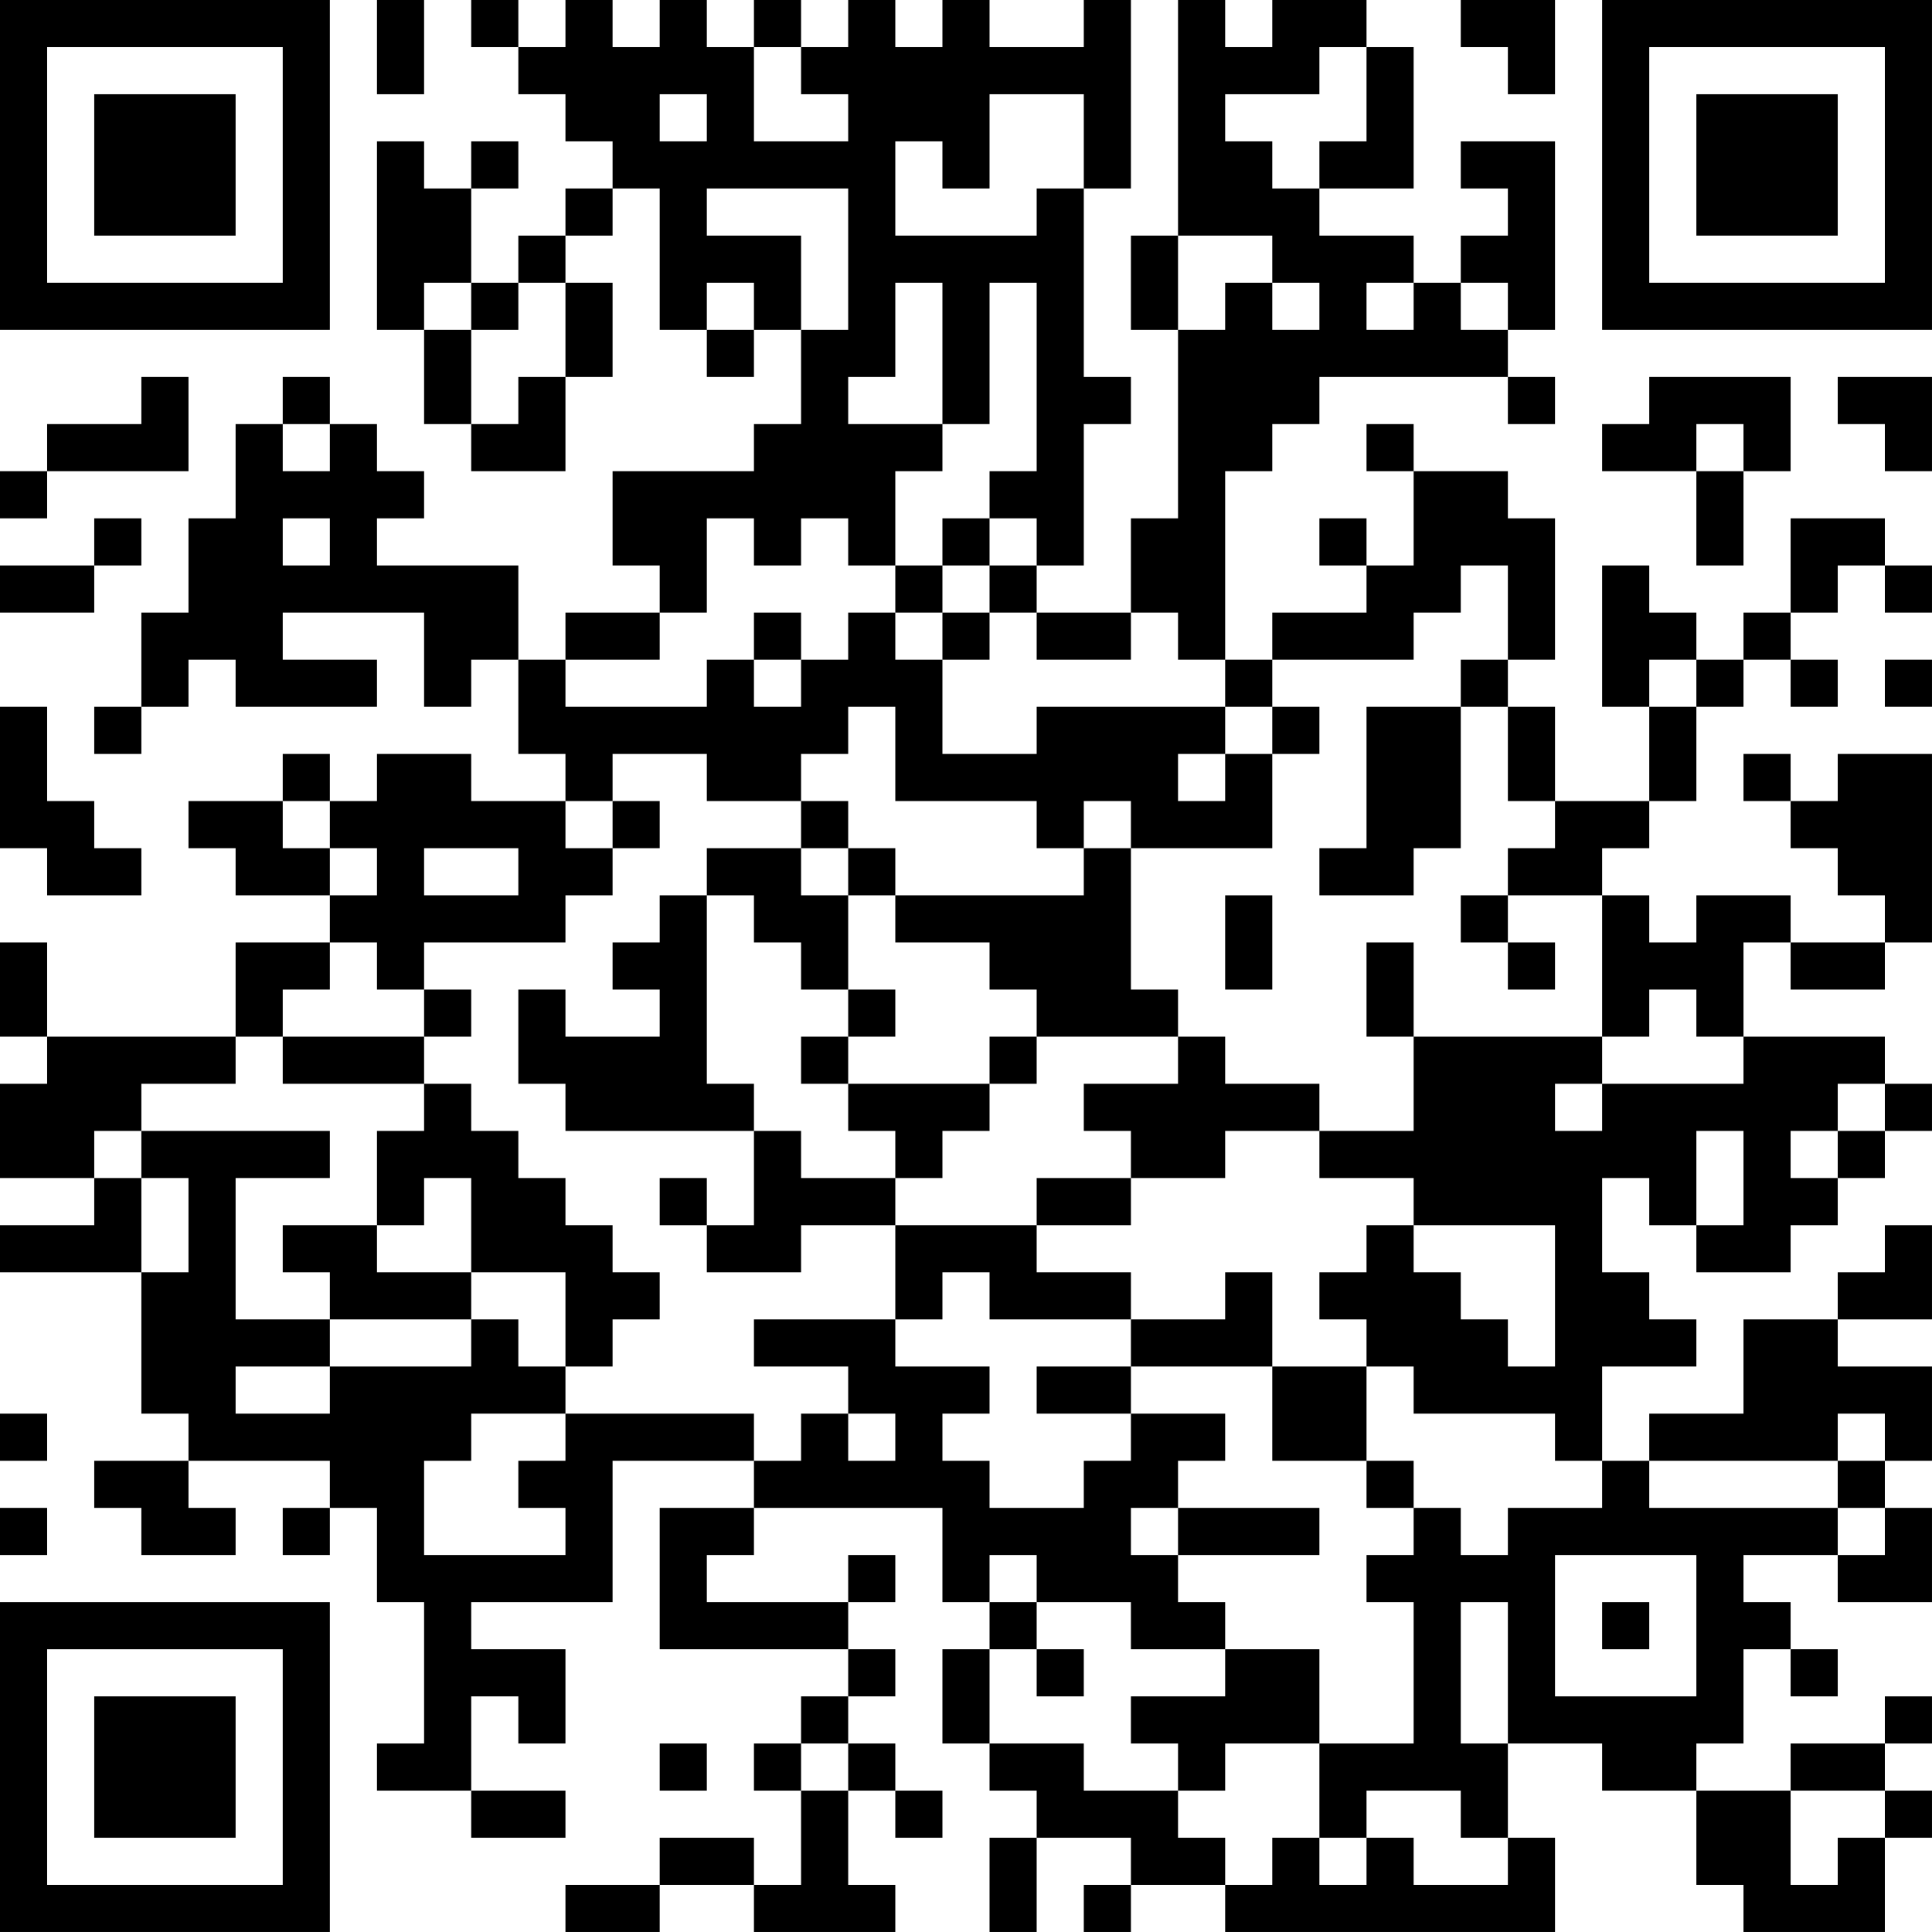 <?xml version="1.0" encoding="UTF-8"?>
<svg xmlns="http://www.w3.org/2000/svg" version="1.1" width="200" height="200" viewBox="0 0 200 200"><rect x="0" y="0" width="200" height="200" fill="#ffffff"/><g transform="scale(4.878)"><g transform="translate(0,0)"><path fill-rule="evenodd" d="M8 0L8 2L9 2L9 0ZM10 0L10 1L11 1L11 2L12 2L12 3L13 3L13 4L12 4L12 5L11 5L11 6L10 6L10 4L11 4L11 3L10 3L10 4L9 4L9 3L8 3L8 7L9 7L9 9L10 9L10 10L12 10L12 8L13 8L13 6L12 6L12 5L13 5L13 4L14 4L14 7L15 7L15 8L16 8L16 7L17 7L17 9L16 9L16 10L13 10L13 12L14 12L14 13L12 13L12 14L11 14L11 12L8 12L8 11L9 11L9 10L8 10L8 9L7 9L7 8L6 8L6 9L5 9L5 11L4 11L4 13L3 13L3 15L2 15L2 16L3 16L3 15L4 15L4 14L5 14L5 15L8 15L8 14L6 14L6 13L9 13L9 15L10 15L10 14L11 14L11 16L12 16L12 17L10 17L10 16L8 16L8 17L7 17L7 16L6 16L6 17L4 17L4 18L5 18L5 19L7 19L7 20L5 20L5 22L1 22L1 20L0 20L0 22L1 22L1 23L0 23L0 25L2 25L2 26L0 26L0 27L3 27L3 30L4 30L4 31L2 31L2 32L3 32L3 33L5 33L5 32L4 32L4 31L7 31L7 32L6 32L6 33L7 33L7 32L8 32L8 34L9 34L9 37L8 37L8 38L10 38L10 39L12 39L12 38L10 38L10 36L11 36L11 37L12 37L12 35L10 35L10 34L13 34L13 31L16 31L16 32L14 32L14 35L18 35L18 36L17 36L17 37L16 37L16 38L17 38L17 40L16 40L16 39L14 39L14 40L12 40L12 41L14 41L14 40L16 40L16 41L19 41L19 40L18 40L18 38L19 38L19 39L20 39L20 38L19 38L19 37L18 37L18 36L19 36L19 35L18 35L18 34L19 34L19 33L18 33L18 34L15 34L15 33L16 33L16 32L20 32L20 34L21 34L21 35L20 35L20 37L21 37L21 38L22 38L22 39L21 39L21 41L22 41L22 39L24 39L24 40L23 40L23 41L24 41L24 40L26 40L26 41L33 41L33 39L32 39L32 37L34 37L34 38L36 38L36 40L37 40L37 41L40 41L40 39L41 39L41 38L40 38L40 37L41 37L41 36L40 36L40 37L38 37L38 38L36 38L36 37L37 37L37 35L38 35L38 36L39 36L39 35L38 35L38 34L37 34L37 33L39 33L39 34L41 34L41 32L40 32L40 31L41 31L41 29L39 29L39 28L41 28L41 26L40 26L40 27L39 27L39 28L37 28L37 30L35 30L35 31L34 31L34 29L36 29L36 28L35 28L35 27L34 27L34 25L35 25L35 26L36 26L36 27L38 27L38 26L39 26L39 25L40 25L40 24L41 24L41 23L40 23L40 22L37 22L37 20L38 20L38 21L40 21L40 20L41 20L41 16L39 16L39 17L38 17L38 16L37 16L37 17L38 17L38 18L39 18L39 19L40 19L40 20L38 20L38 19L36 19L36 20L35 20L35 19L34 19L34 18L35 18L35 17L36 17L36 15L37 15L37 14L38 14L38 15L39 15L39 14L38 14L38 13L39 13L39 12L40 12L40 13L41 13L41 12L40 12L40 11L38 11L38 13L37 13L37 14L36 14L36 13L35 13L35 12L34 12L34 15L35 15L35 17L33 17L33 15L32 15L32 14L33 14L33 11L32 11L32 10L30 10L30 9L29 9L29 10L30 10L30 12L29 12L29 11L28 11L28 12L29 12L29 13L27 13L27 14L26 14L26 10L27 10L27 9L28 9L28 8L32 8L32 9L33 9L33 8L32 8L32 7L33 7L33 3L31 3L31 4L32 4L32 5L31 5L31 6L30 6L30 5L28 5L28 4L30 4L30 1L29 1L29 0L27 0L27 1L26 1L26 0L25 0L25 5L24 5L24 7L25 7L25 11L24 11L24 13L22 13L22 12L23 12L23 9L24 9L24 8L23 8L23 4L24 4L24 0L23 0L23 1L21 1L21 0L20 0L20 1L19 1L19 0L18 0L18 1L17 1L17 0L16 0L16 1L15 1L15 0L14 0L14 1L13 1L13 0L12 0L12 1L11 1L11 0ZM31 0L31 1L32 1L32 2L33 2L33 0ZM16 1L16 3L18 3L18 2L17 2L17 1ZM28 1L28 2L26 2L26 3L27 3L27 4L28 4L28 3L29 3L29 1ZM14 2L14 3L15 3L15 2ZM21 2L21 4L20 4L20 3L19 3L19 5L22 5L22 4L23 4L23 2ZM15 4L15 5L17 5L17 7L18 7L18 4ZM25 5L25 7L26 7L26 6L27 6L27 7L28 7L28 6L27 6L27 5ZM9 6L9 7L10 7L10 9L11 9L11 8L12 8L12 6L11 6L11 7L10 7L10 6ZM15 6L15 7L16 7L16 6ZM19 6L19 8L18 8L18 9L20 9L20 10L19 10L19 12L18 12L18 11L17 11L17 12L16 12L16 11L15 11L15 13L14 13L14 14L12 14L12 15L15 15L15 14L16 14L16 15L17 15L17 14L18 14L18 13L19 13L19 14L20 14L20 16L22 16L22 15L26 15L26 16L25 16L25 17L26 17L26 16L27 16L27 18L24 18L24 17L23 17L23 18L22 18L22 17L19 17L19 15L18 15L18 16L17 16L17 17L15 17L15 16L13 16L13 17L12 17L12 18L13 18L13 19L12 19L12 20L9 20L9 21L8 21L8 20L7 20L7 21L6 21L6 22L5 22L5 23L3 23L3 24L2 24L2 25L3 25L3 27L4 27L4 25L3 25L3 24L7 24L7 25L5 25L5 28L7 28L7 29L5 29L5 30L7 30L7 29L10 29L10 28L11 28L11 29L12 29L12 30L10 30L10 31L9 31L9 33L12 33L12 32L11 32L11 31L12 31L12 30L16 30L16 31L17 31L17 30L18 30L18 31L19 31L19 30L18 30L18 29L16 29L16 28L19 28L19 29L21 29L21 30L20 30L20 31L21 31L21 32L23 32L23 31L24 31L24 30L26 30L26 31L25 31L25 32L24 32L24 33L25 33L25 34L26 34L26 35L24 35L24 34L22 34L22 33L21 33L21 34L22 34L22 35L21 35L21 37L23 37L23 38L25 38L25 39L26 39L26 40L27 40L27 39L28 39L28 40L29 40L29 39L30 39L30 40L32 40L32 39L31 39L31 38L29 38L29 39L28 39L28 37L30 37L30 34L29 34L29 33L30 33L30 32L31 32L31 33L32 33L32 32L34 32L34 31L33 31L33 30L30 30L30 29L29 29L29 28L28 28L28 27L29 27L29 26L30 26L30 27L31 27L31 28L32 28L32 29L33 29L33 26L30 26L30 25L28 25L28 24L30 24L30 22L34 22L34 23L33 23L33 24L34 24L34 23L37 23L37 22L36 22L36 21L35 21L35 22L34 22L34 19L32 19L32 18L33 18L33 17L32 17L32 15L31 15L31 14L32 14L32 12L31 12L31 13L30 13L30 14L27 14L27 15L26 15L26 14L25 14L25 13L24 13L24 14L22 14L22 13L21 13L21 12L22 12L22 11L21 11L21 10L22 10L22 6L21 6L21 9L20 9L20 6ZM29 6L29 7L30 7L30 6ZM31 6L31 7L32 7L32 6ZM3 8L3 9L1 9L1 10L0 10L0 11L1 11L1 10L4 10L4 8ZM35 8L35 9L34 9L34 10L36 10L36 12L37 12L37 10L38 10L38 8ZM39 8L39 9L40 9L40 10L41 10L41 8ZM6 9L6 10L7 10L7 9ZM36 9L36 10L37 10L37 9ZM2 11L2 12L0 12L0 13L2 13L2 12L3 12L3 11ZM6 11L6 12L7 12L7 11ZM20 11L20 12L19 12L19 13L20 13L20 14L21 14L21 13L20 13L20 12L21 12L21 11ZM16 13L16 14L17 14L17 13ZM35 14L35 15L36 15L36 14ZM40 14L40 15L41 15L41 14ZM0 15L0 18L1 18L1 19L3 19L3 18L2 18L2 17L1 17L1 15ZM27 15L27 16L28 16L28 15ZM29 15L29 18L28 18L28 19L30 19L30 18L31 18L31 15ZM6 17L6 18L7 18L7 19L8 19L8 18L7 18L7 17ZM13 17L13 18L14 18L14 17ZM17 17L17 18L15 18L15 19L14 19L14 20L13 20L13 21L14 21L14 22L12 22L12 21L11 21L11 23L12 23L12 24L16 24L16 26L15 26L15 25L14 25L14 26L15 26L15 27L17 27L17 26L19 26L19 28L20 28L20 27L21 27L21 28L24 28L24 29L22 29L22 30L24 30L24 29L27 29L27 31L29 31L29 32L30 32L30 31L29 31L29 29L27 29L27 27L26 27L26 28L24 28L24 27L22 27L22 26L24 26L24 25L26 25L26 24L28 24L28 23L26 23L26 22L25 22L25 21L24 21L24 18L23 18L23 19L19 19L19 18L18 18L18 17ZM9 18L9 19L11 19L11 18ZM17 18L17 19L18 19L18 21L17 21L17 20L16 20L16 19L15 19L15 23L16 23L16 24L17 24L17 25L19 25L19 26L22 26L22 25L24 25L24 24L23 24L23 23L25 23L25 22L22 22L22 21L21 21L21 20L19 20L19 19L18 19L18 18ZM26 19L26 21L27 21L27 19ZM31 19L31 20L32 20L32 21L33 21L33 20L32 20L32 19ZM29 20L29 22L30 22L30 20ZM9 21L9 22L6 22L6 23L9 23L9 24L8 24L8 26L6 26L6 27L7 27L7 28L10 28L10 27L12 27L12 29L13 29L13 28L14 28L14 27L13 27L13 26L12 26L12 25L11 25L11 24L10 24L10 23L9 23L9 22L10 22L10 21ZM18 21L18 22L17 22L17 23L18 23L18 24L19 24L19 25L20 25L20 24L21 24L21 23L22 23L22 22L21 22L21 23L18 23L18 22L19 22L19 21ZM39 23L39 24L38 24L38 25L39 25L39 24L40 24L40 23ZM36 24L36 26L37 26L37 24ZM9 25L9 26L8 26L8 27L10 27L10 25ZM0 30L0 31L1 31L1 30ZM39 30L39 31L35 31L35 32L39 32L39 33L40 33L40 32L39 32L39 31L40 31L40 30ZM0 32L0 33L1 33L1 32ZM25 32L25 33L28 33L28 32ZM33 33L33 36L36 36L36 33ZM31 34L31 37L32 37L32 34ZM34 34L34 35L35 35L35 34ZM22 35L22 36L23 36L23 35ZM26 35L26 36L24 36L24 37L25 37L25 38L26 38L26 37L28 37L28 35ZM14 37L14 38L15 38L15 37ZM17 37L17 38L18 38L18 37ZM38 38L38 40L39 40L39 39L40 39L40 38ZM0 0L0 7L7 7L7 0ZM1 1L1 6L6 6L6 1ZM2 2L2 5L5 5L5 2ZM34 0L34 7L41 7L41 0ZM35 1L35 6L40 6L40 1ZM36 2L36 5L39 5L39 2ZM0 34L0 41L7 41L7 34ZM1 35L1 40L6 40L6 35ZM2 36L2 39L5 39L5 36Z" fill="#000000"/></g></g></svg>
